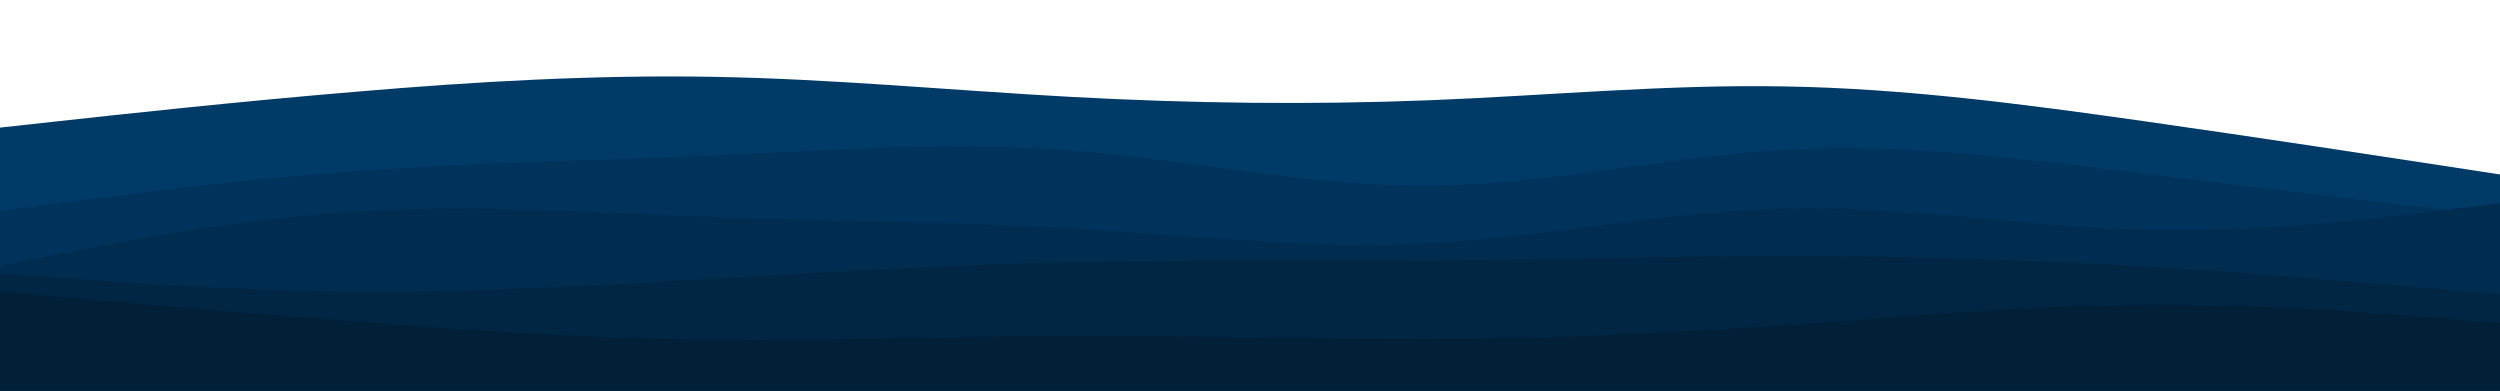 <svg id="visual" viewBox="0 0 960 150" width="960" height="150" xmlns="http://www.w3.org/2000/svg" xmlns:xlink="http://www.w3.org/1999/xlink" version="1.1"><path d="M0 49L22.8 46.5C45.7 44 91.3 39 137 35.2C182.7 31.3 228.3 28.7 274 29.5C319.7 30.3 365.3 34.7 411.2 37.2C457 39.7 503 40.3 548.8 38.5C594.7 36.7 640.3 32.3 686 33.2C731.7 34 777.3 40 823 46.5C868.7 53 914.3 60 937.2 63.5L960 67L960 151L937.2 151C914.3 151 868.7 151 823 151C777.3 151 731.7 151 686 151C640.3 151 594.7 151 548.8 151C503 151 457 151 411.2 151C365.3 151 319.7 151 274 151C228.3 151 182.7 151 137 151C91.3 151 45.7 151 22.8 151L0 151Z" fill="#003a67"></path><path d="M0 81L22.8 78C45.7 75 91.3 69 137 65.7C182.7 62.3 228.3 61.7 274 59.7C319.7 57.7 365.3 54.3 411.2 57.8C457 61.3 503 71.7 548.8 71.3C594.7 71 640.3 60 686 57.5C731.7 55 777.3 61 823 66.7C868.7 72.3 914.3 77.7 937.2 80.3L960 83L960 151L937.2 151C914.3 151 868.7 151 823 151C777.3 151 731.7 151 686 151C640.3 151 594.7 151 548.8 151C503 151 457 151 411.2 151C365.3 151 319.7 151 274 151C228.3 151 182.7 151 137 151C91.3 151 45.7 151 22.8 151L0 151Z" fill="#00335b"></path><path d="M0 102L22.8 97.5C45.7 93 91.3 84 137 81.2C182.7 78.3 228.3 81.7 274 83.3C319.7 85 365.3 85 411.2 87.7C457 90.3 503 95.7 548.8 93.3C594.7 91 640.3 81 686 80C731.7 79 777.3 87 823 88.2C868.7 89.3 914.3 83.7 937.2 80.8L960 78L960 151L937.2 151C914.3 151 868.7 151 823 151C777.3 151 731.7 151 686 151C640.3 151 594.7 151 548.8 151C503 151 457 151 411.2 151C365.3 151 319.7 151 274 151C228.3 151 182.7 151 137 151C91.3 151 45.7 151 22.8 151L0 151Z" fill="#002d4f"></path><path d="M0 105L22.8 106.7C45.7 108.3 91.3 111.7 137 112C182.7 112.3 228.3 109.7 274 107C319.7 104.3 365.3 101.7 411.2 100.7C457 99.7 503 100.3 548.8 100C594.7 99.7 640.3 98.3 686 98.3C731.7 98.3 777.3 99.7 823 102.3C868.7 105 914.3 109 937.2 111L960 113L960 151L937.2 151C914.3 151 868.7 151 823 151C777.3 151 731.7 151 686 151C640.3 151 594.7 151 548.8 151C503 151 457 151 411.2 151C365.3 151 319.7 151 274 151C228.3 151 182.7 151 137 151C91.3 151 45.7 151 22.8 151L0 151Z" fill="#002643"></path><path d="M0 112L22.8 114C45.7 116 91.3 120 137 123.5C182.7 127 228.3 130 274 130.5C319.7 131 365.3 129 411.2 128.8C457 128.7 503 130.3 548.8 130.2C594.7 130 640.3 128 686 124.8C731.7 121.7 777.3 117.3 823 117C868.7 116.7 914.3 120.3 937.2 122.2L960 124L960 151L937.2 151C914.3 151 868.7 151 823 151C777.3 151 731.7 151 686 151C640.3 151 594.7 151 548.8 151C503 151 457 151 411.2 151C365.3 151 319.7 151 274 151C228.3 151 182.7 151 137 151C91.3 151 45.7 151 22.8 151L0 151Z" fill="#012038"></path></svg>